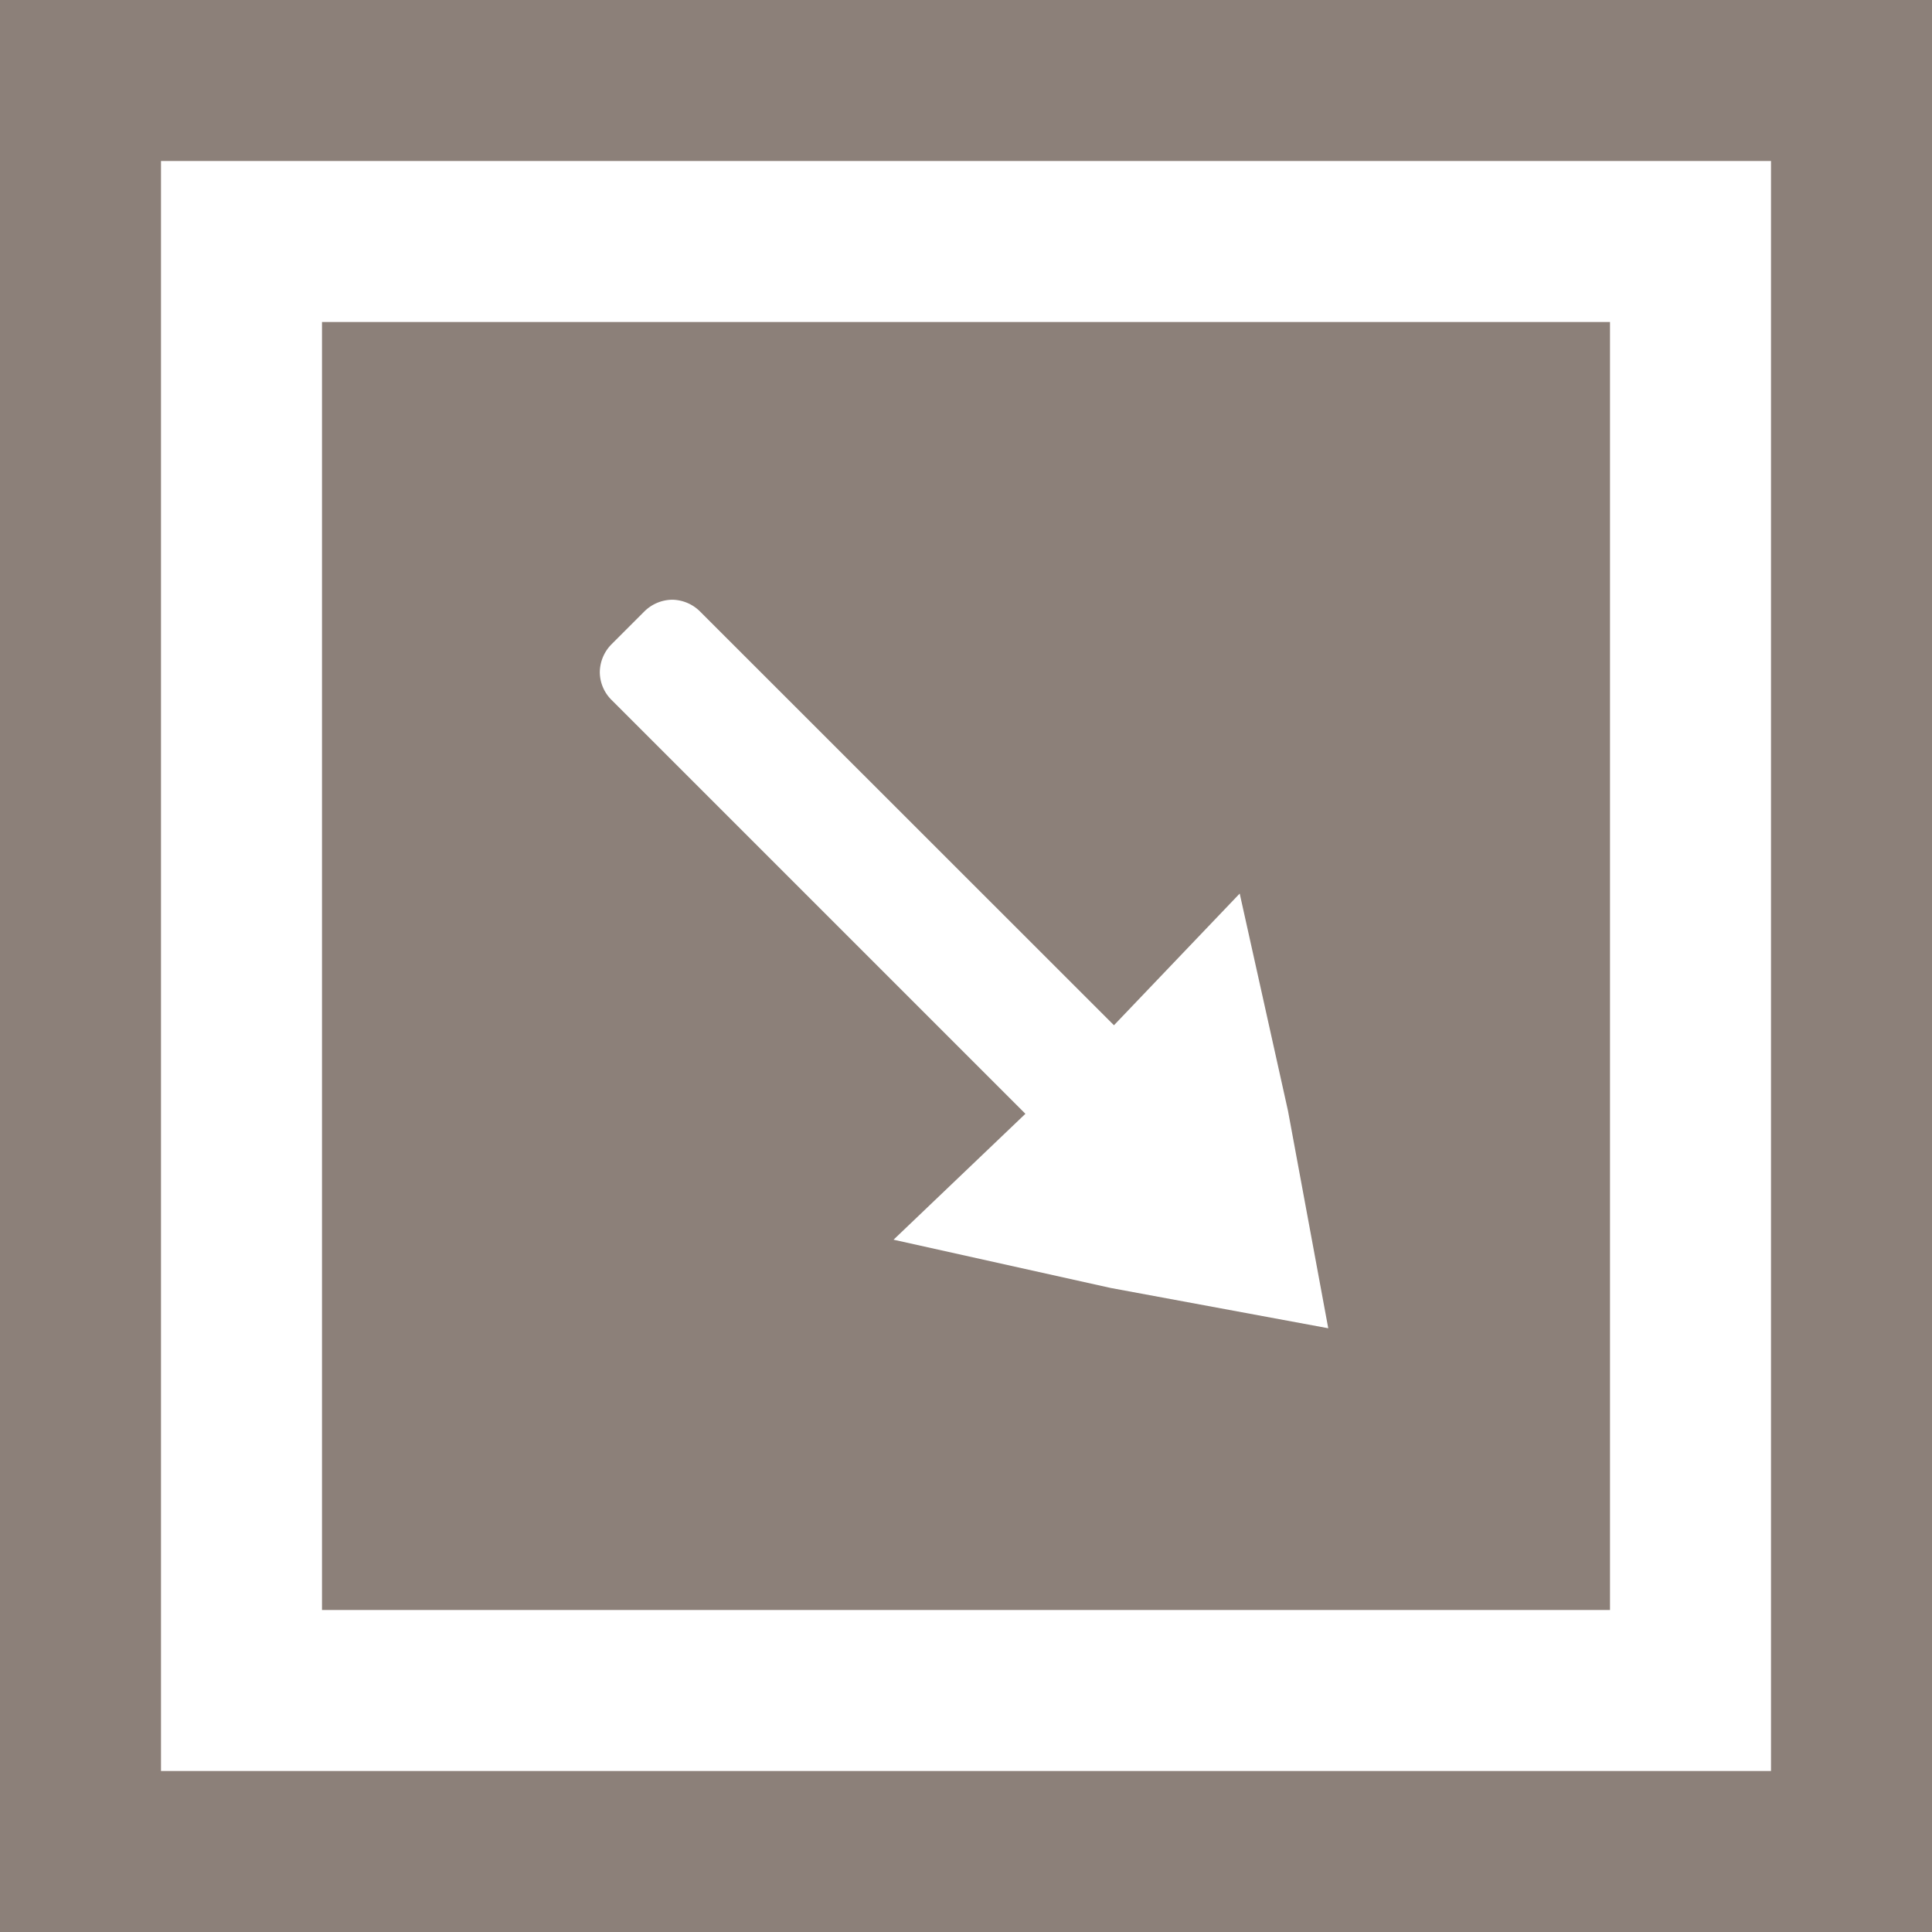 <svg xmlns="http://www.w3.org/2000/svg" xmlns:xlink="http://www.w3.org/1999/xlink" width="24" height="24" viewBox="0 0 24 24">
  <defs>
    <clipPath id="clip-ico_map_hide">
      <rect width="24" height="24"/>
    </clipPath>
  </defs>
  <g id="ico_map_hide" clip-path="url(#clip-ico_map_hide)">
    <path id="패스_277" data-name="패스 277" d="M25-2942v-24H49v24Zm2-2H47v-20H27Zm18-2H29v-16H45v16h0Zm-12-12.4-.4.4a.5.5,0,0,0-.149.35.49.49,0,0,0,.149.348l5.138,5.138L36.1-2950.6l2.7.6,2.7.5-.5-2.7-.6-2.7-1.562,1.636L33.7-2958.4a.5.5,0,0,0-.35-.15A.5.5,0,0,0,33-2958.4Z" transform="translate(-25 2966)" fill="#8c8079"/>
  </g>
</svg>
